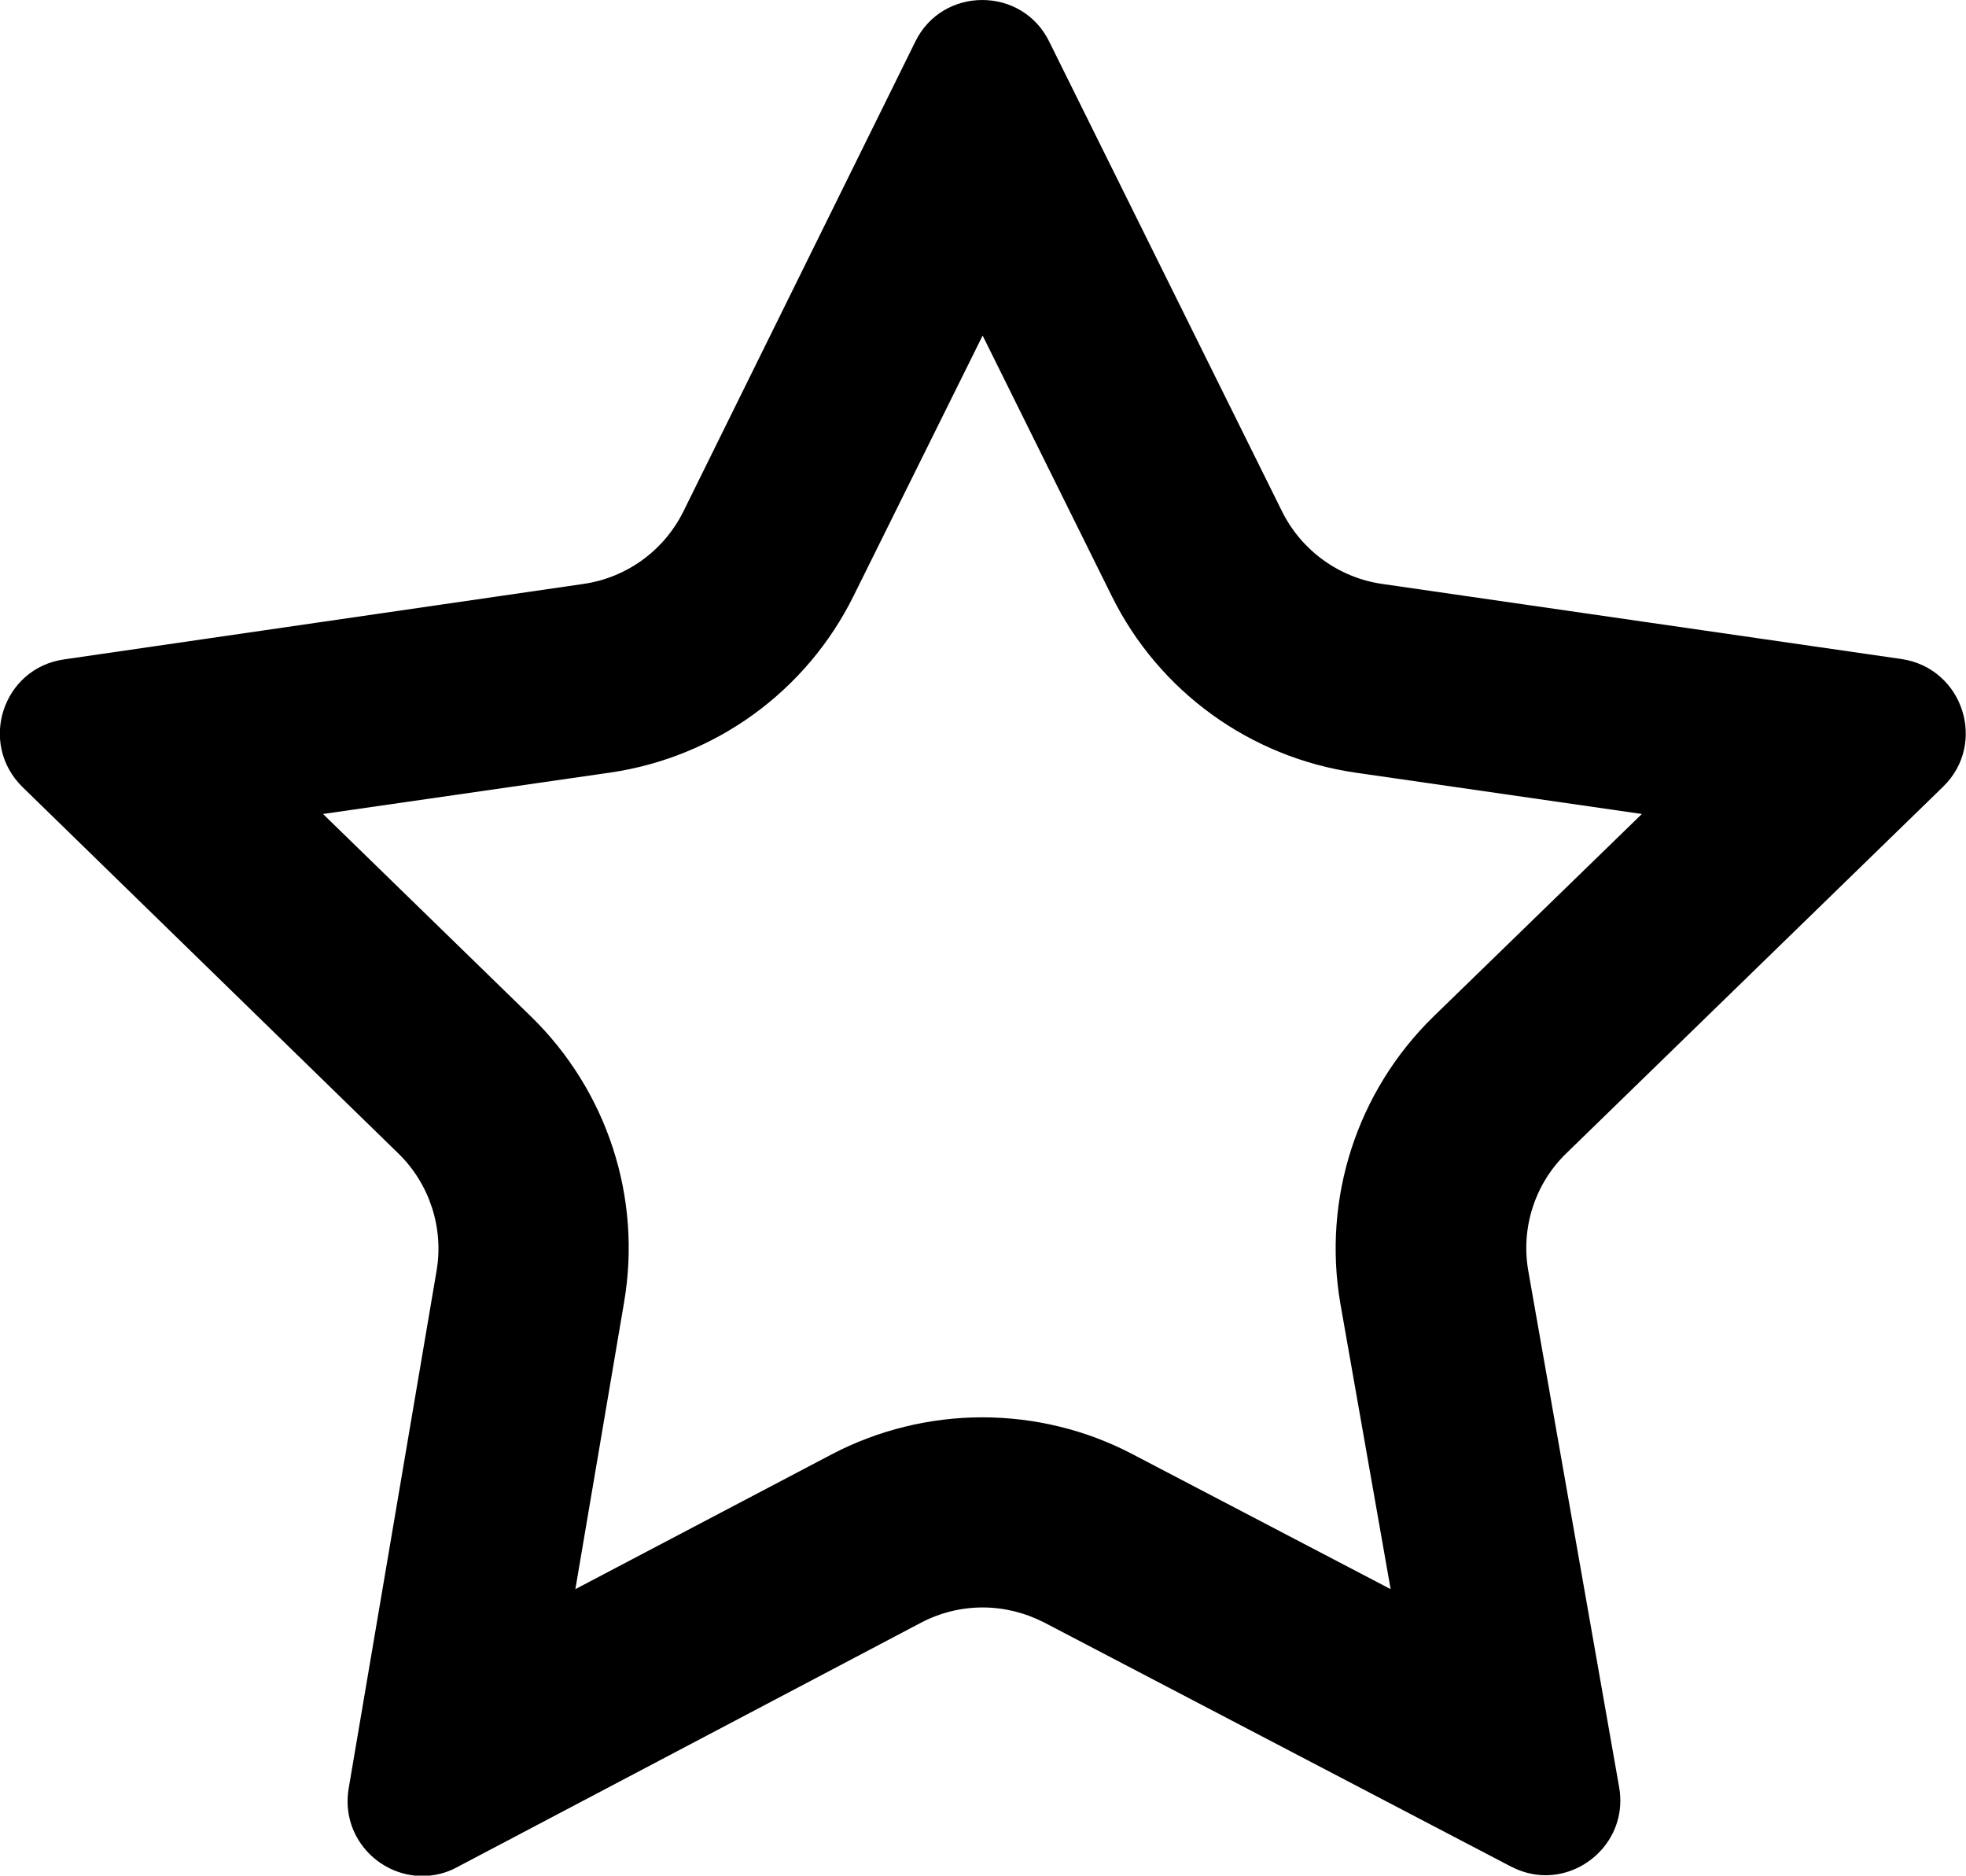 <?xml version="1.0" encoding="utf-8"?>
<!-- Generator: Adobe Illustrator 21.1.0, SVG Export Plug-In . SVG Version: 6.00 Build 0)  -->
<svg version="1.1" id="Layer_1" xmlns="http://www.w3.org/2000/svg" xmlns:xlink="http://www.w3.org/1999/xlink" x="0px" y="0px"
	 viewBox="0 0 536.8 512" style="enable-background:new 0 0 536.8 512;" xml:space="preserve">
<path d="M268.3,91.6l35.3,71.2c12.9,26,37.7,43.9,66.4,48.1l78.3,11.3l-56.9,55.3c-20.9,20.4-30.4,49.7-25.4,78.5l13.7,77.8
	l-70.6-36.9c-12.6-6.6-26.7-10-40.9-10c-14.3,0-28.5,3.5-41.1,10.1l-70,36.8l13.3-78.3c4.9-28.6-4.6-57.7-25.4-78l-56.8-55.3
	l78.4-11.3c28.8-4.2,53.6-22.2,66.5-48.3L268.3,91.6 M268.2,0c-7.3,0-14.6,3.8-18.3,11.4l-63.3,128.2c-5.3,10.7-15.5,18.1-27.3,19.8
	L17.5,180c-16.8,2.4-23.5,23-11.3,34.9l102.6,100c8.5,8.3,12.4,20.3,10.4,32l-24,141.3c-2.2,13.2,8.2,23.9,20.1,23.9
	c3.1,0,6.4-0.7,9.5-2.4L251.4,443c5.3-2.8,11.1-4.2,16.9-4.2c5.8,0,11.5,1.4,16.8,4.1l127.4,66.6c3.1,1.6,6.3,2.4,9.5,2.4
	c11.9,0,22.4-10.8,20.1-24l-24.8-140.9c-2.1-11.8,1.8-23.9,10.4-32.2l102.8-100c12.2-11.8,5.5-32.4-11.3-34.9l-141.8-20.5
	c-11.8-1.7-22-9.1-27.3-19.7L286.5,11.4C282.8,3.8,275.5,0,268.2,0L268.2,0z"/>
</svg>
